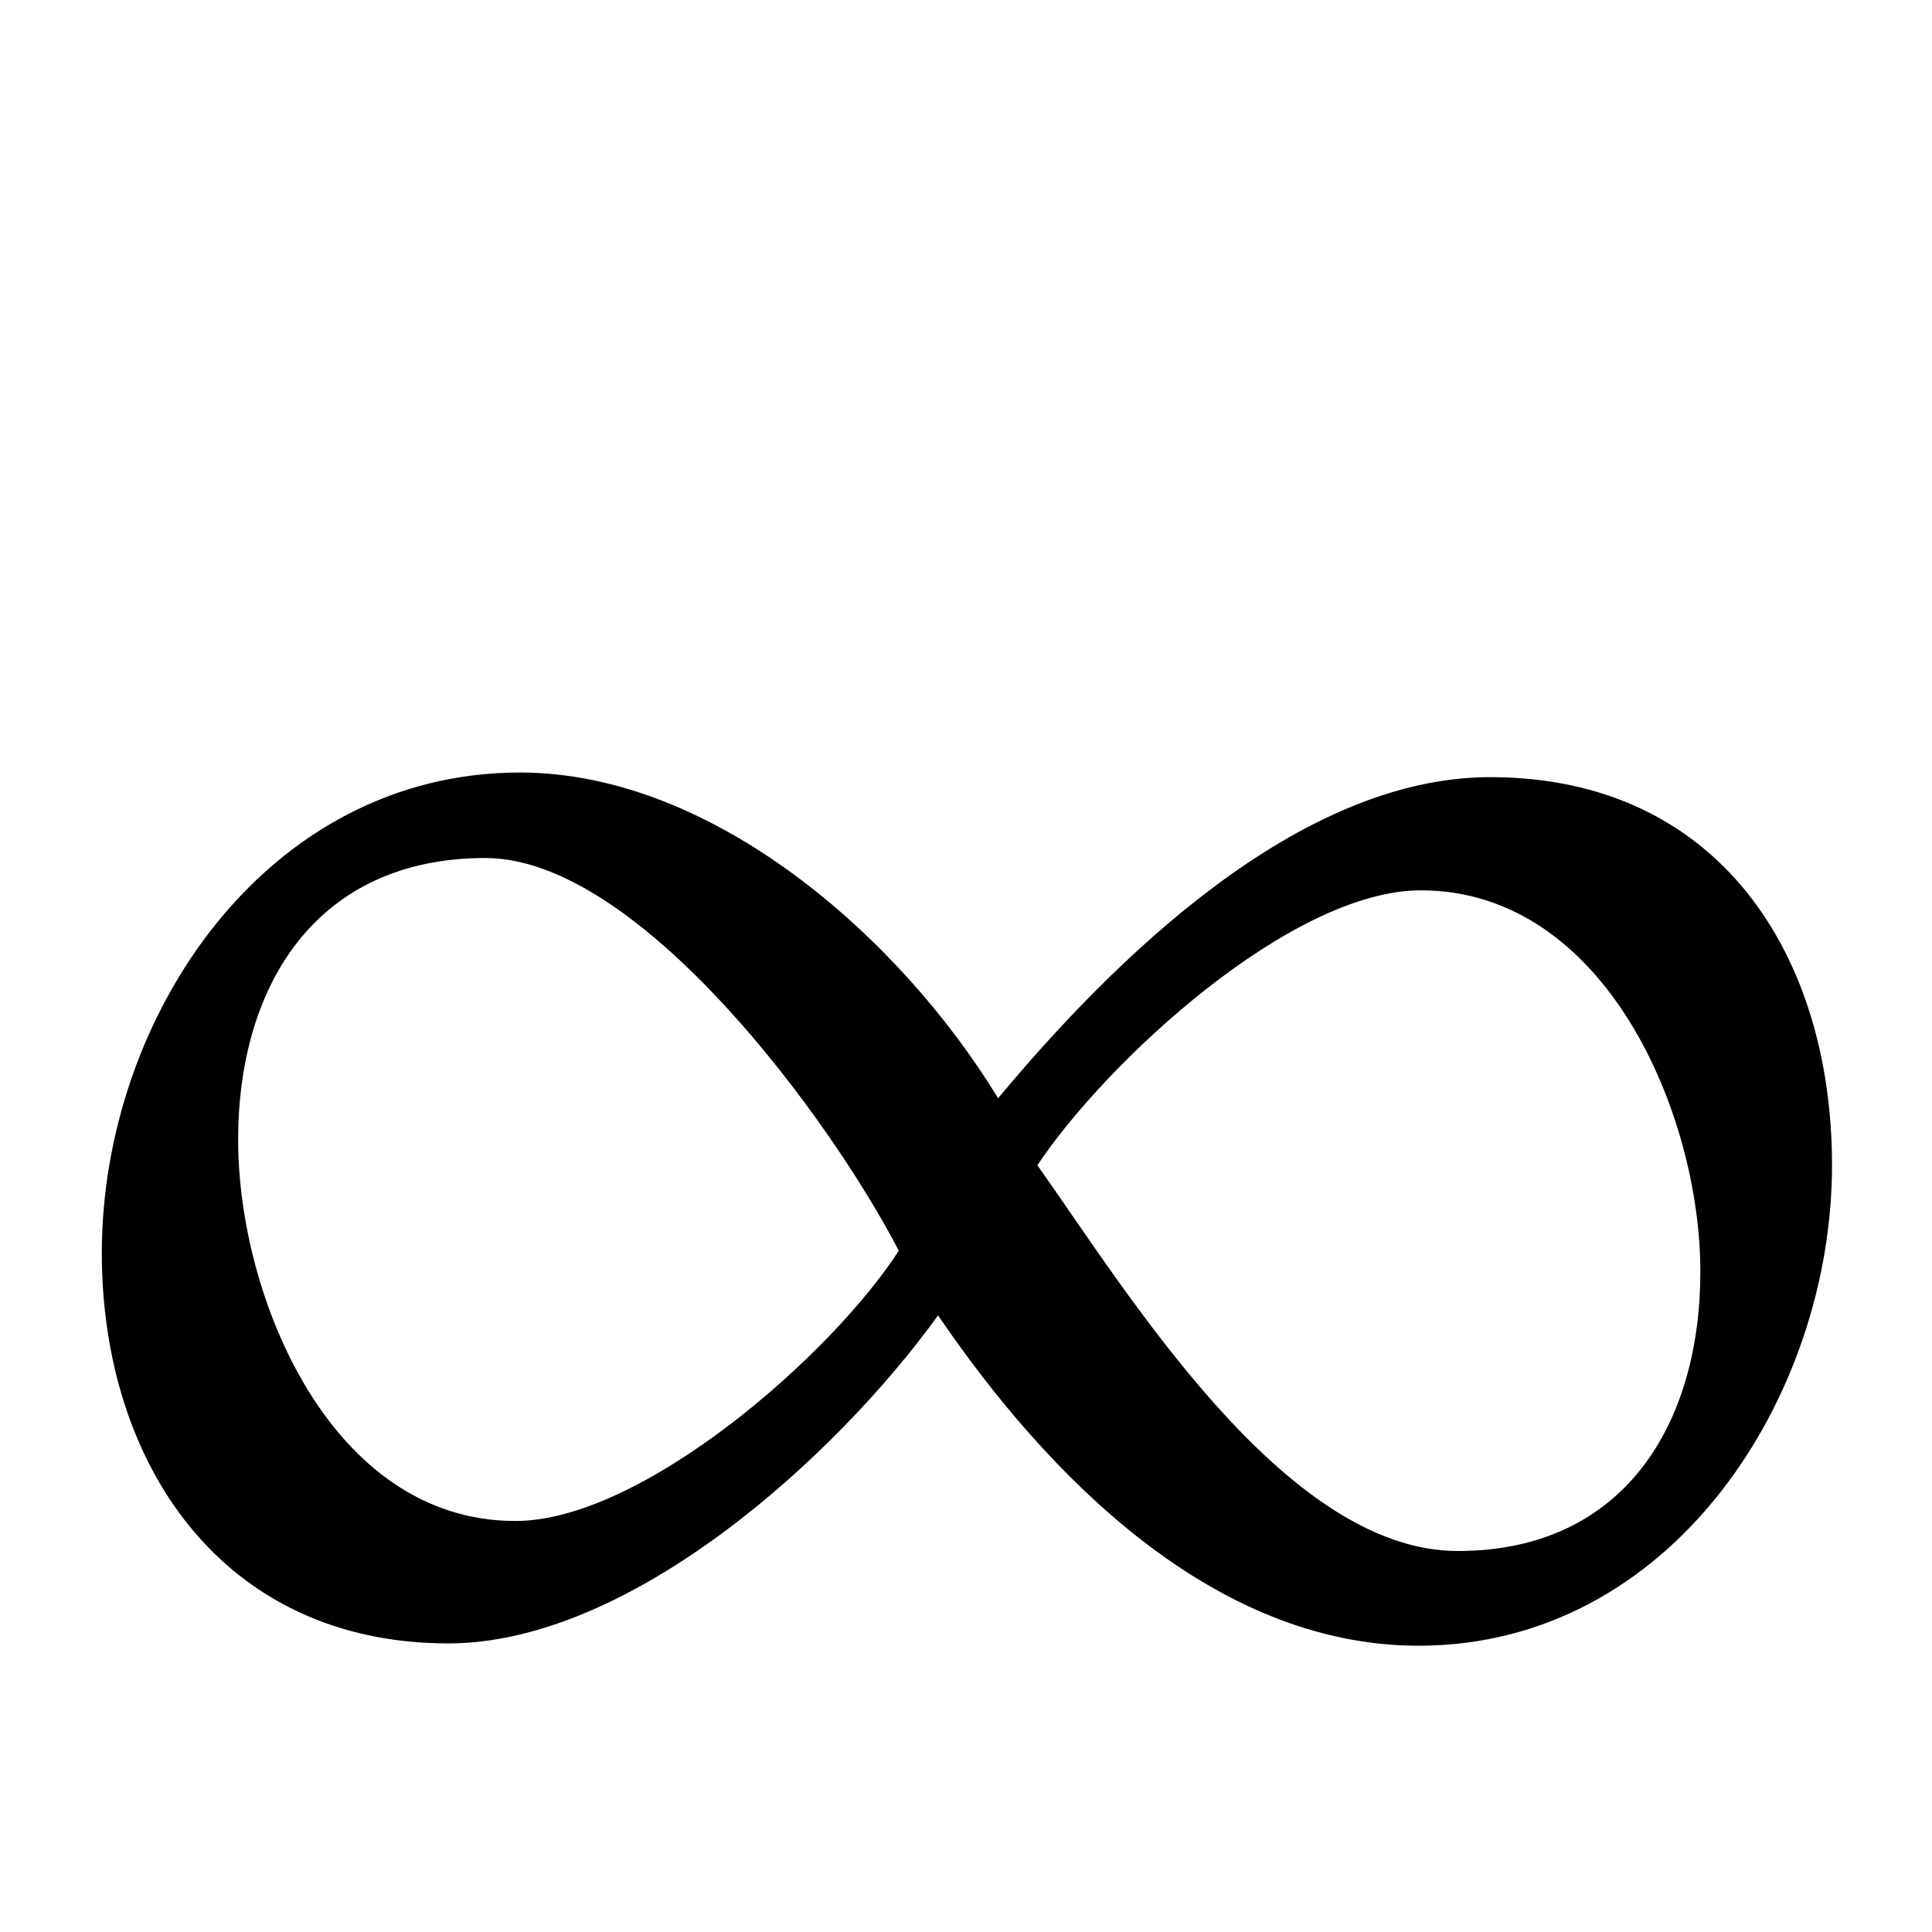 <?xml version="1.0" encoding="UTF-8" standalone="no"?>
<!-- Created with Inkscape (http://www.inkscape.org/) -->

<svg
   xmlns:dc="http://purl.org/dc/elements/1.1/"
   xmlns:cc="http://creativecommons.org/ns#"
   xmlns:rdf="http://www.w3.org/1999/02/22-rdf-syntax-ns#"
   xmlns:svg="http://www.w3.org/2000/svg"
   xmlns="http://www.w3.org/2000/svg"
   version="1.0"
   width="128"
   height="128"
   id="svg2">
  <defs
     id="defs4" />
  <path
     d="m 121.376,77.2 c 0,-13.927 -7.499,-25.712 -22.651,-25.712 -12.703,0 -24.946,12.091 -32.598,21.273 C 59.7,62.201 47.303,51.182 34.447,51.182 c -16.835,0 -27.701,16.223 -27.701,31.834 0,13.927 7.958,25.864 22.957,25.864 12.091,0 25.711,-12.397 32.445,-21.732 7.193,10.56 18.212,21.885 31.833,21.885 16.835,0 27.395,-16.529 27.395,-31.833 z m -8.723,7.04 c 0,10.101 -5.051,18.518 -16.07,18.518 -11.478,0 -21.885,-17.141 -27.854,-25.558 4.591,-6.887 16.835,-18.213 25.405,-18.213 12.244,0 18.518,14.846 18.518,25.252 z m -53.106,-1.377 c -4.438,6.887 -16.988,17.906 -25.405,17.906 -12.243,0 -18.365,-14.845 -18.365,-25.252 0,-10.254 5.204,-18.672 16.376,-18.672 10.254,0 22.957,17.447 27.395,26.018 z"
     id="g1-49" />
</svg>
